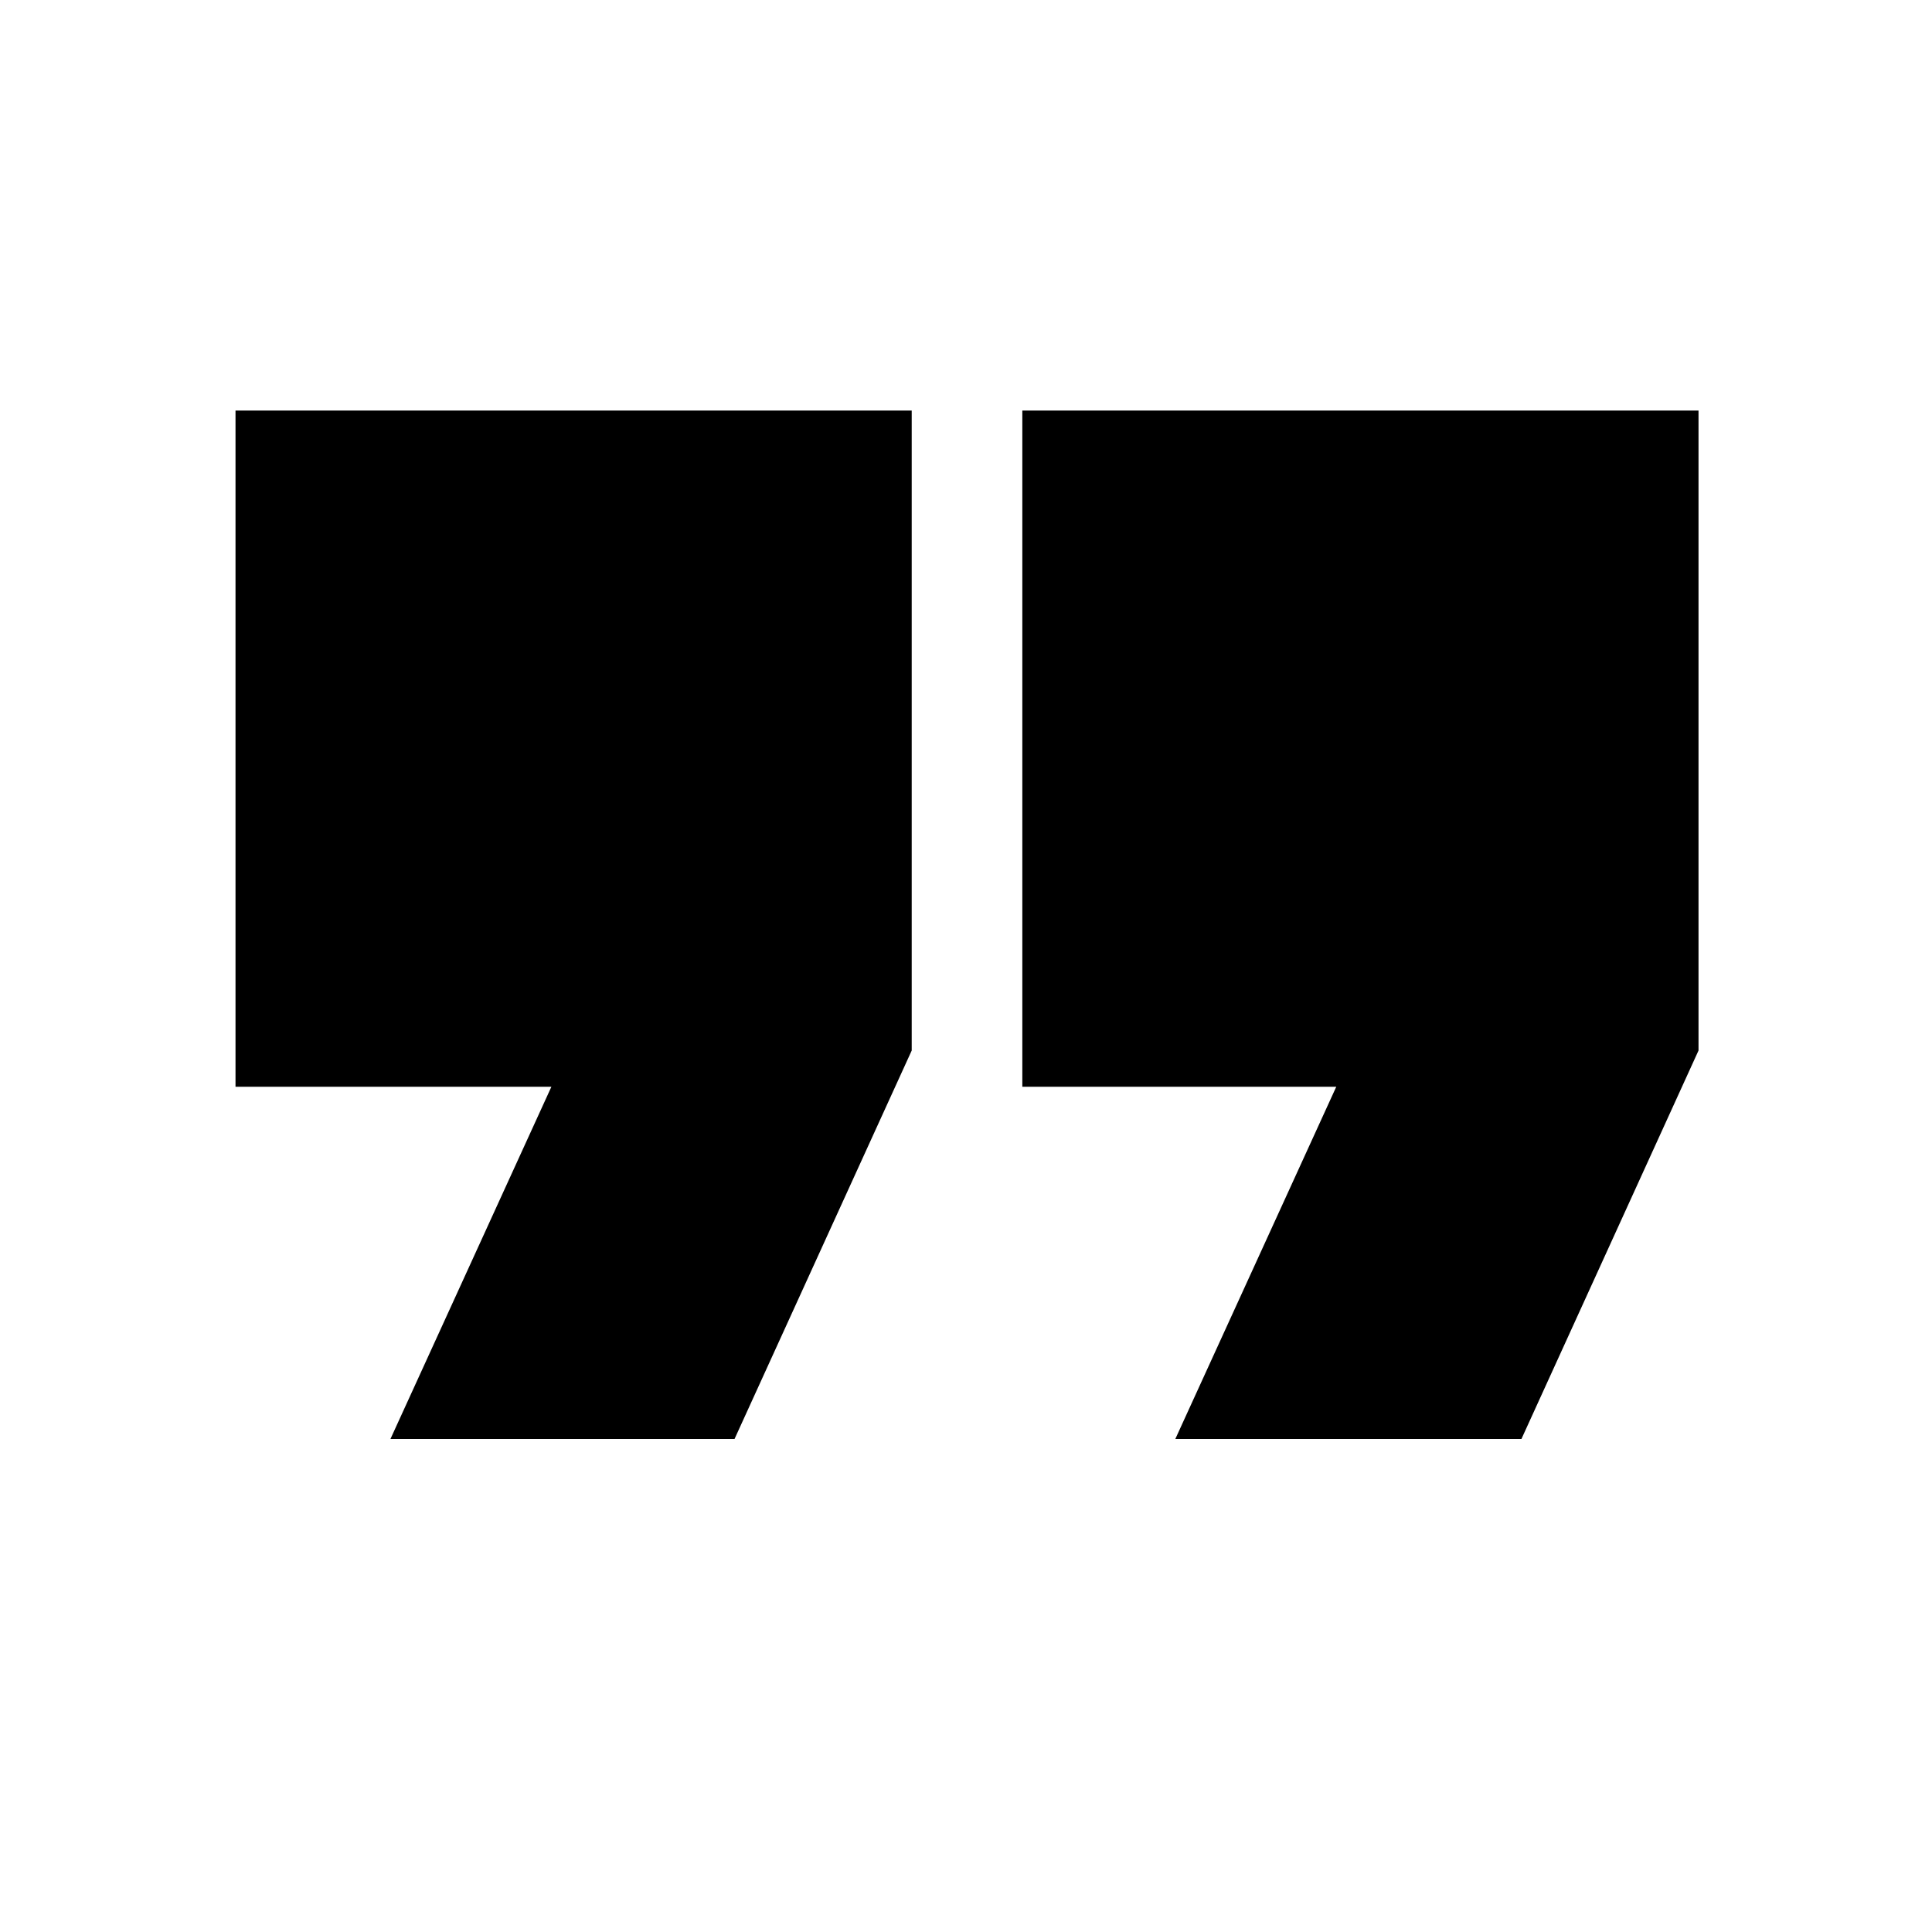 <svg xmlns="http://www.w3.org/2000/svg" height="20" width="20"><path d="M13.188 8.646H14.979V6.854H13.188ZM5.042 8.646H6.833V6.854H5.042ZM12.167 14.896 13.833 11.25H10.583V4.25H17.583V10.875L15.75 14.896ZM4.042 14.896 5.708 11.25H2.438V4.25H9.438V10.875L7.604 14.896ZM5.042 8.646V6.854H6.833V8.646ZM13.188 8.646V6.854H14.979V8.646Z"/></svg>
